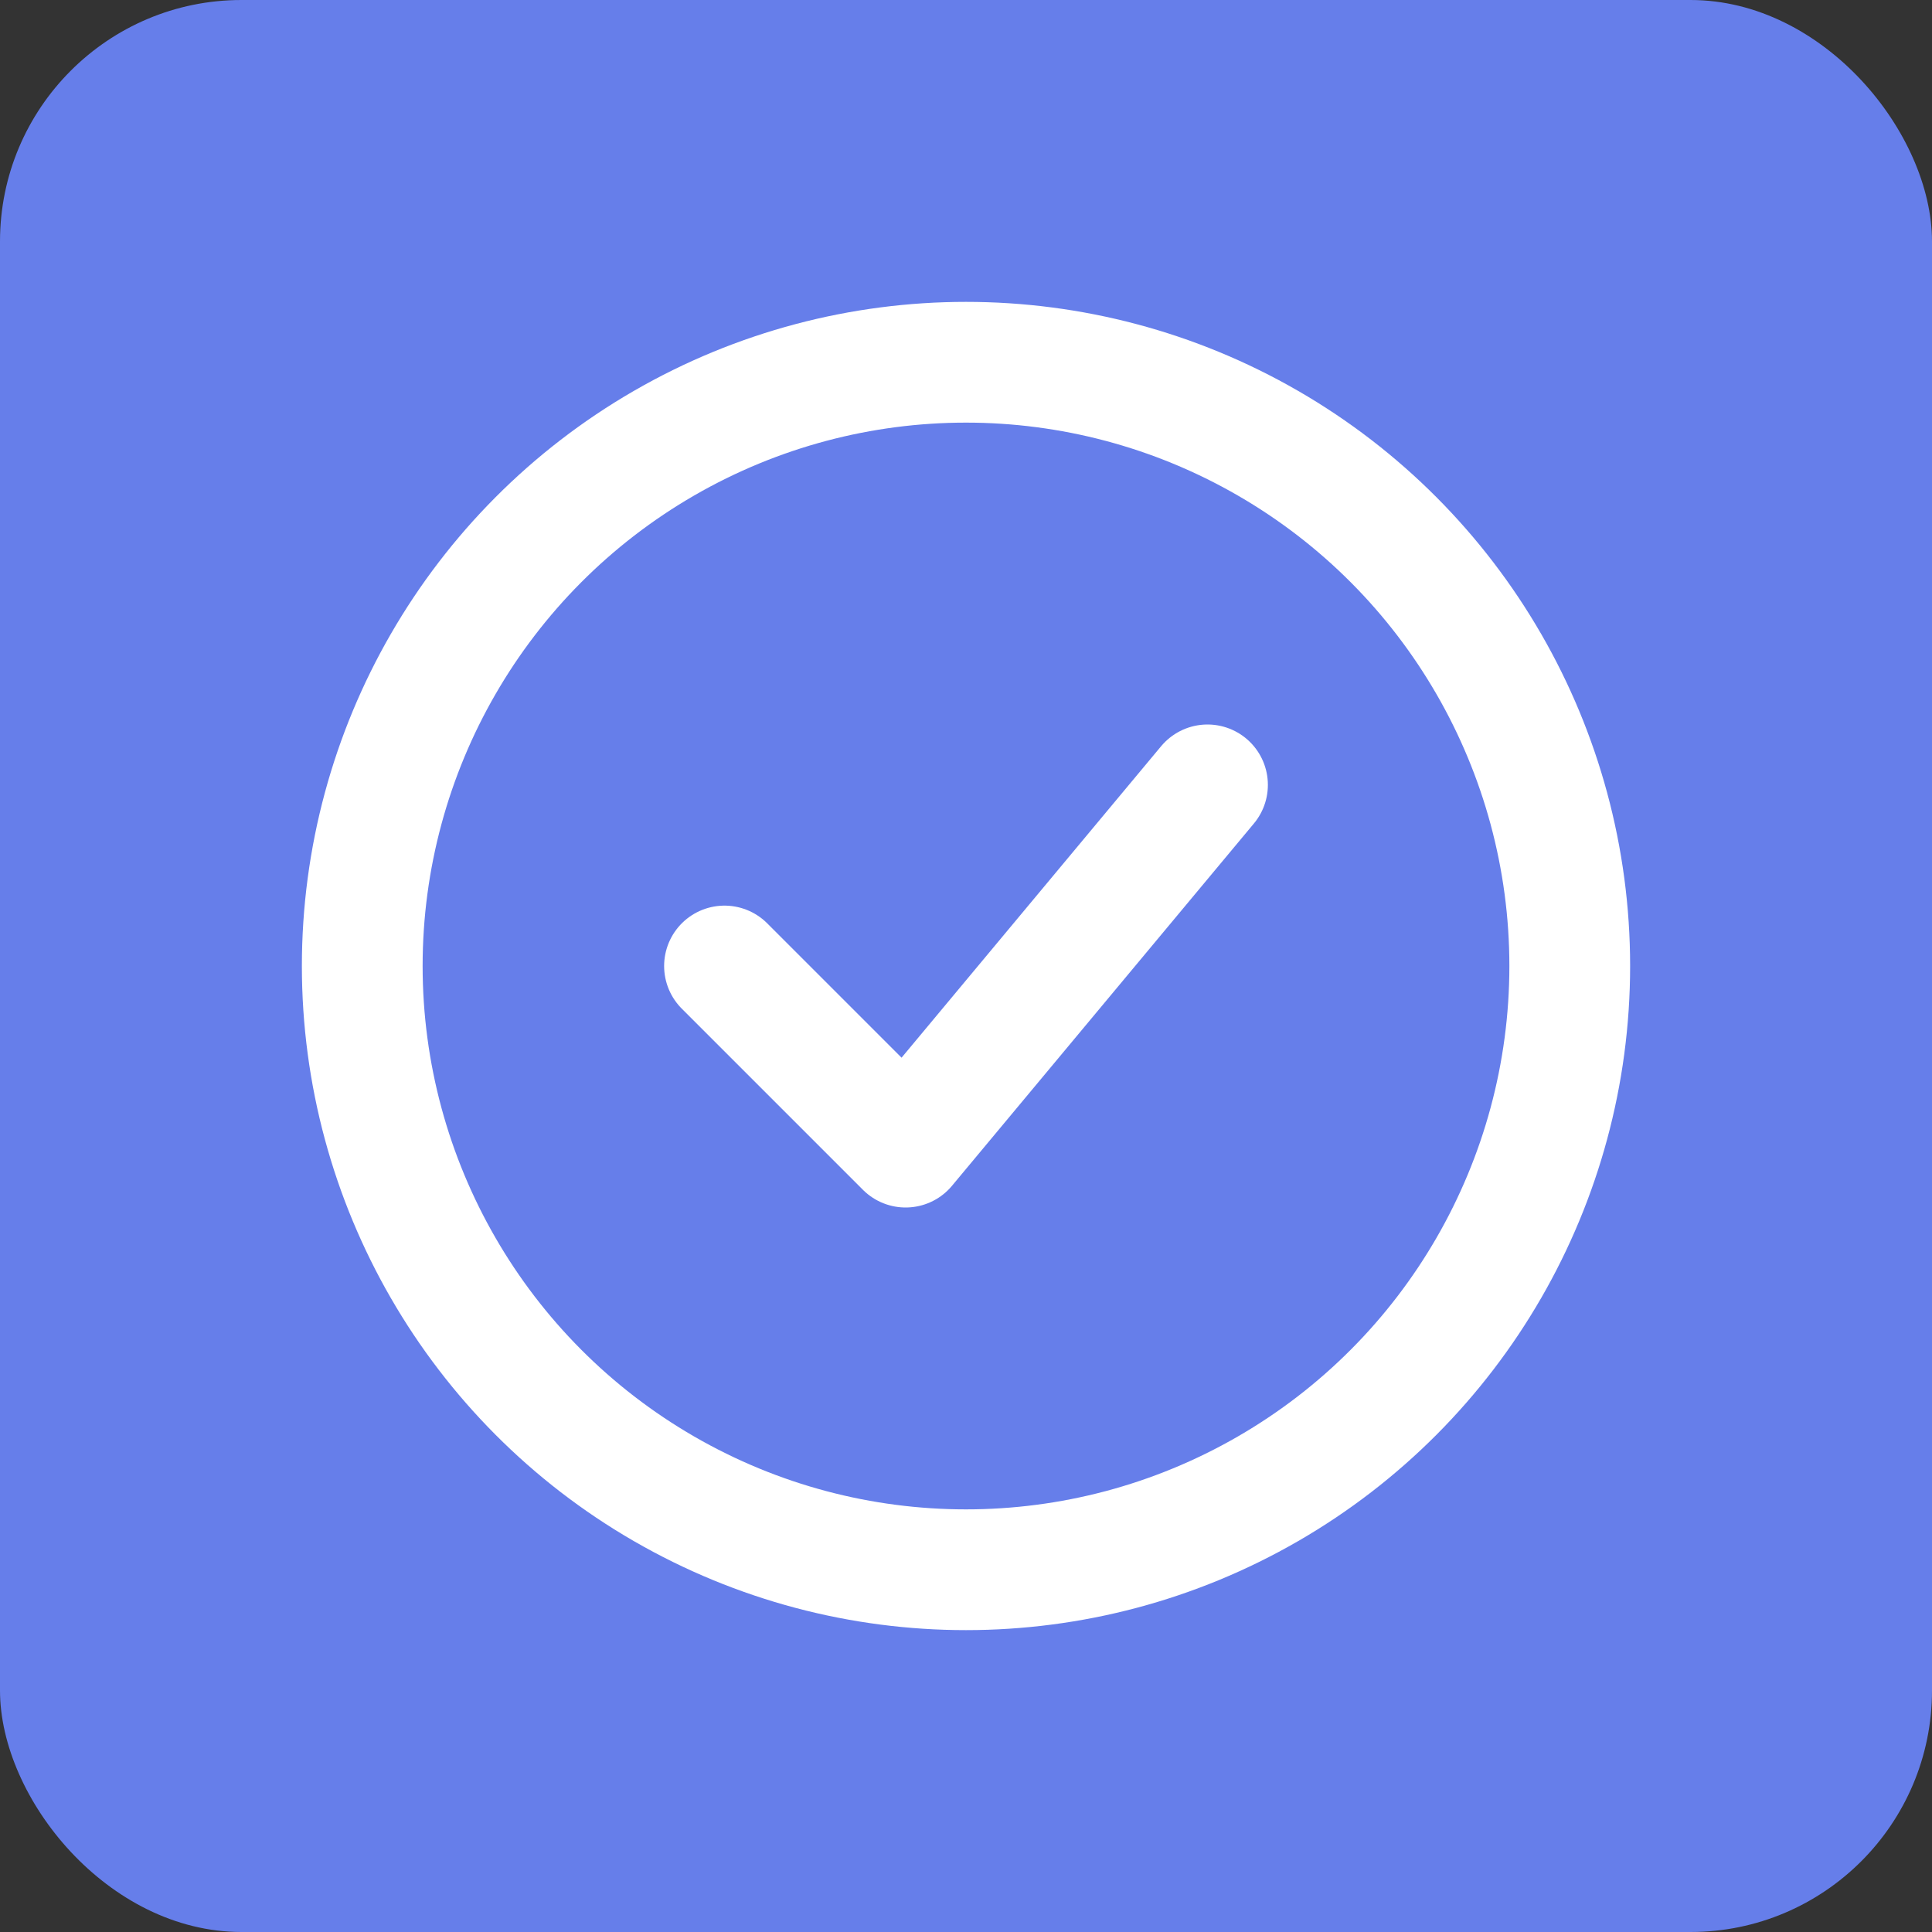 <svg width="32" height="32" viewBox="0 0 32 32" fill="none" xmlns="http://www.w3.org/2000/svg">
  <rect x="0" y="0" width="32" height="32" fill="#333333" stroke="none"/>
  <rect width="32" height="32" rx="4" fill="#667eea"/>
  <circle cx="16" cy="16" r="10" stroke="white" stroke-width="2" fill="none"/>
  <path d="m12 16 3 3 5-6" stroke="white" stroke-width="2" stroke-linecap="round" stroke-linejoin="round"/>
</svg>